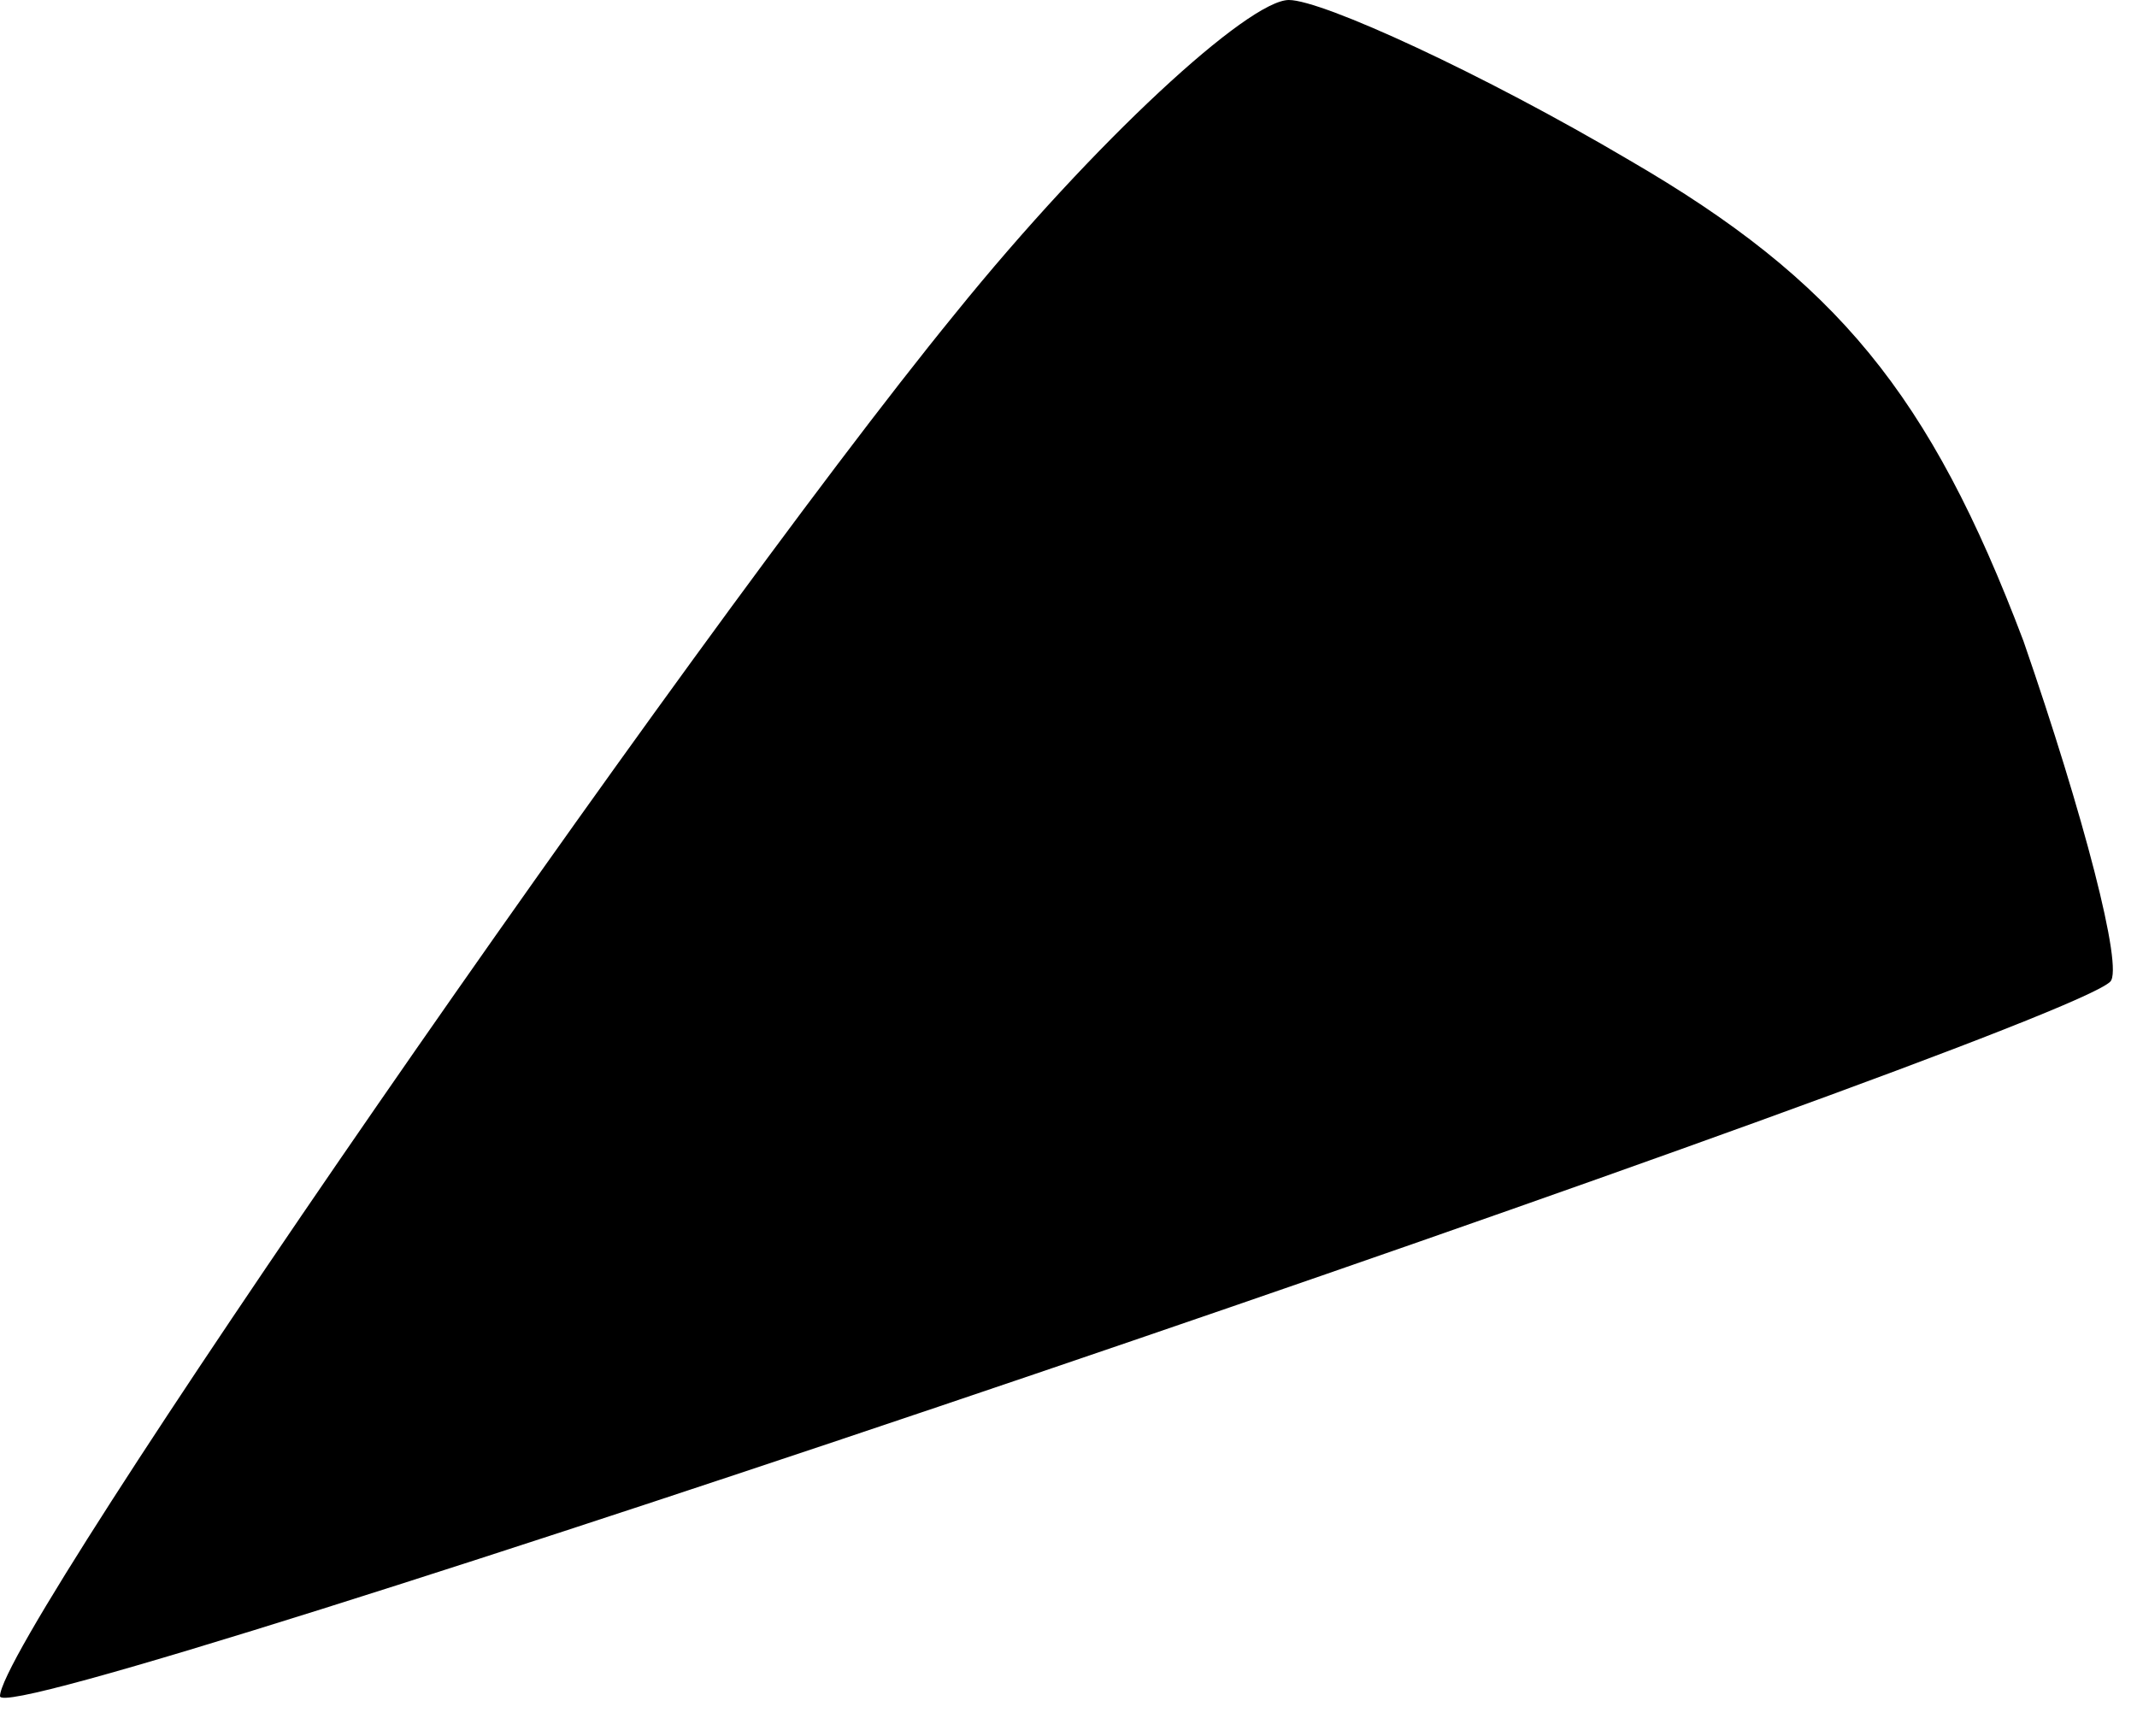 <?xml version="1.0" standalone="no"?>
<!DOCTYPE svg PUBLIC "-//W3C//DTD SVG 20010904//EN"
 "http://www.w3.org/TR/2001/REC-SVG-20010904/DTD/svg10.dtd">
<svg version="1.0" xmlns="http://www.w3.org/2000/svg"
 width="32pt" height="26pt" viewBox="0 0 32 26"
 preserveAspectRatio="xMidYMid meet">
<g transform="translate(0,26) scale(0.1,-0.1)"
fill="#000000" stroke="none">
<path fill="#000000" stroke="none" d="M143 213 c-40 -49 -143 -198 -143 -207
0 -6 308 99 316 107 2 2 -4 25 -13 51 -14 37 -28 54 -59 72 -22 13 -46 24 -51
24 -6 0 -29 -21 -50 -47z"/>
</g>
</svg>
